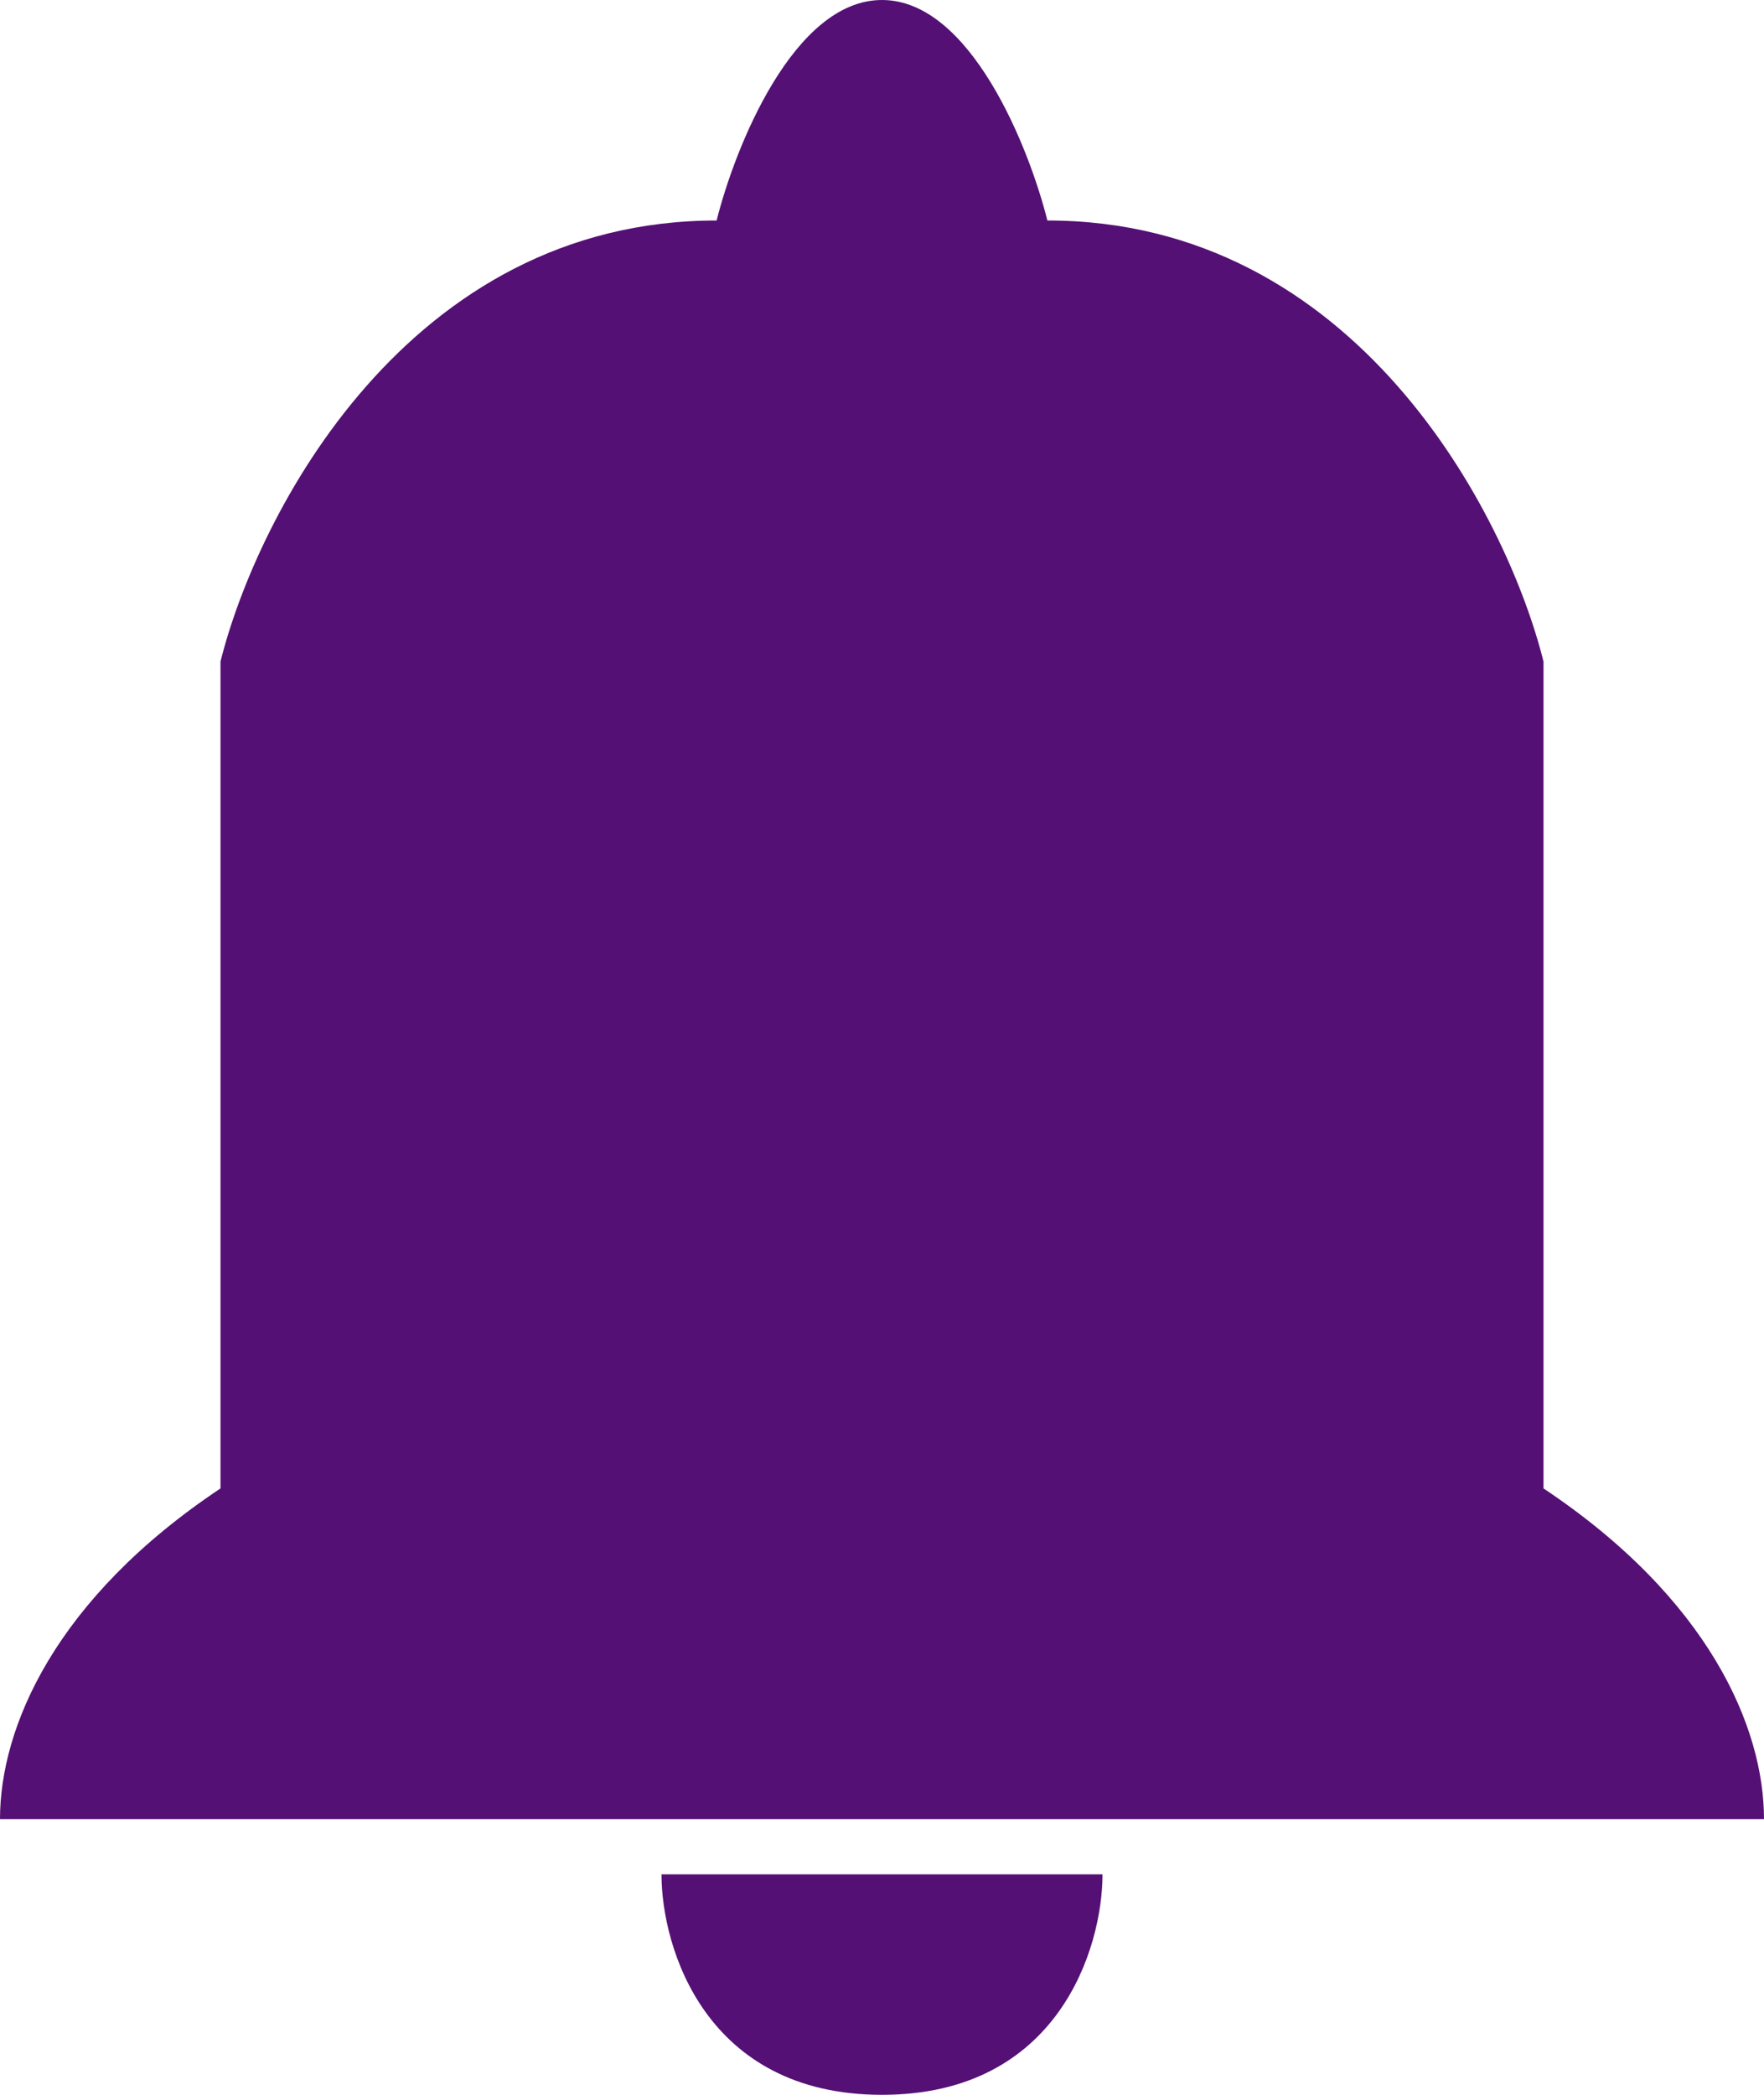 <svg width="16" height="19" viewBox="0 0 16 19" fill="none" xmlns="http://www.w3.org/2000/svg">
<path fill-rule="evenodd" clip-rule="evenodd" d="M0 16.5C0 15.667 0.5 14.5 2 13.5V6C2.333 4.667 3.7 2 6.5 2C6.667 1.333 7.2 0 8 0C8.8 0 9.333 1.333 9.5 2C12.3 2 13.667 4.667 14 6V13.5C15.5 14.5 16 15.667 16 16.5H8H0Z" fill="#541074"/>
<path d="M10 17H6C6 17.667 6.4 19 8 19C9.6 19 10 17.667 10 17Z" fill="#541074"/>
</svg>

